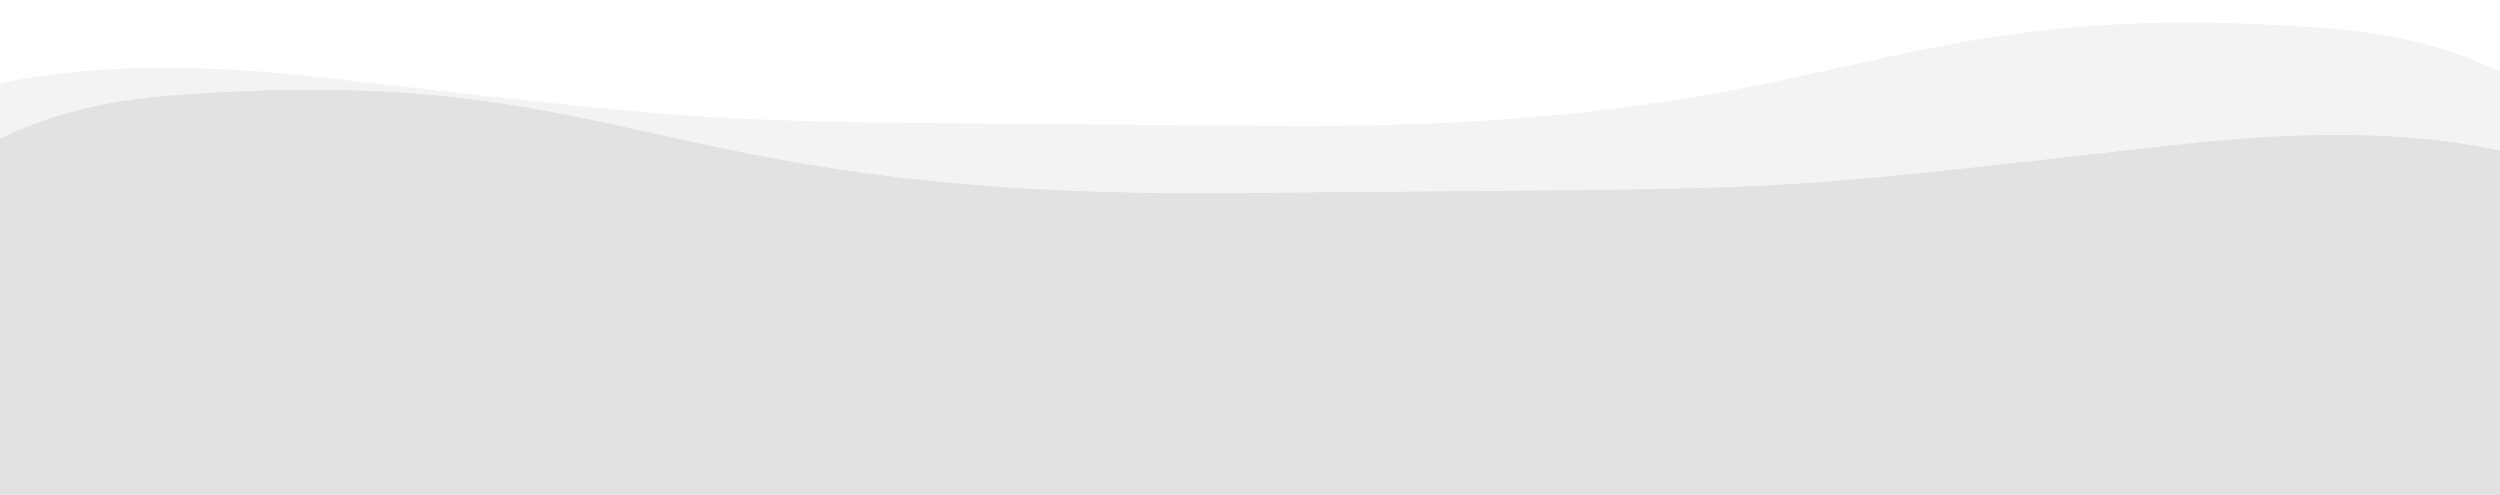 <svg xmlns="http://www.w3.org/2000/svg" xmlns:xlink="http://www.w3.org/1999/xlink" width="1400" height="277" viewBox="0 0 1400 277">
  <defs>
    <style>
      .cls-1 {
        fill: #fff;
        stroke: #707070;
      }

      .cls-2 {
        clip-path: url(#clip-path);
      }

      .cls-3 {
        fill: #e8e8e8;
        opacity: 0.5;
      }

      .cls-4 {
        fill: #e2e2e2;
      }
    </style>
    <clipPath id="clip-path">
      <rect id="Retângulo_12" data-name="Retângulo 12" class="cls-1" width="1400" height="277" transform="translate(0 803)"/>
    </clipPath>
  </defs>
  <g id="Grupo_de_máscara_3" data-name="Grupo de máscara 3" class="cls-2" transform="translate(0 -803)">
    <path id="Caminho_406" data-name="Caminho 406" class="cls-3" d="M211.144,753.521C471.357,787.3,476.221,709.6,810.126,730.308s274.216,13.032,527.35,54.939c709.051,117.385,14.466-773.229,14.466-773.229L107.973,0S-193.545,700.989,211.144,753.521Z" transform="translate(1555.84 1560.43) rotate(177)"/>
    <path id="Caminho_407" data-name="Caminho 407" class="cls-4" d="M211.144,42.389C471.357,8.611,476.221,86.307,810.127,65.6s274.216-13.032,527.35-54.939c709.051-117.385,14.466,773.229,14.466,773.229L107.973,795.909S-193.545,94.921,211.144,42.389Z" transform="translate(-114.459 803.326) rotate(3)"/>
    <path id="Caminho_408" data-name="Caminho 408" class="cls-4" d="M211.144,42.389C471.357,8.611,476.221,86.307,810.127,65.6s274.216-13.032,527.35-54.939c709.051-117.385,14.466,773.229,14.466,773.229L107.973,795.909S-193.545,94.921,211.144,42.389Z" transform="translate(-114.459 803.326) rotate(3)"/>
  </g>
</svg>
